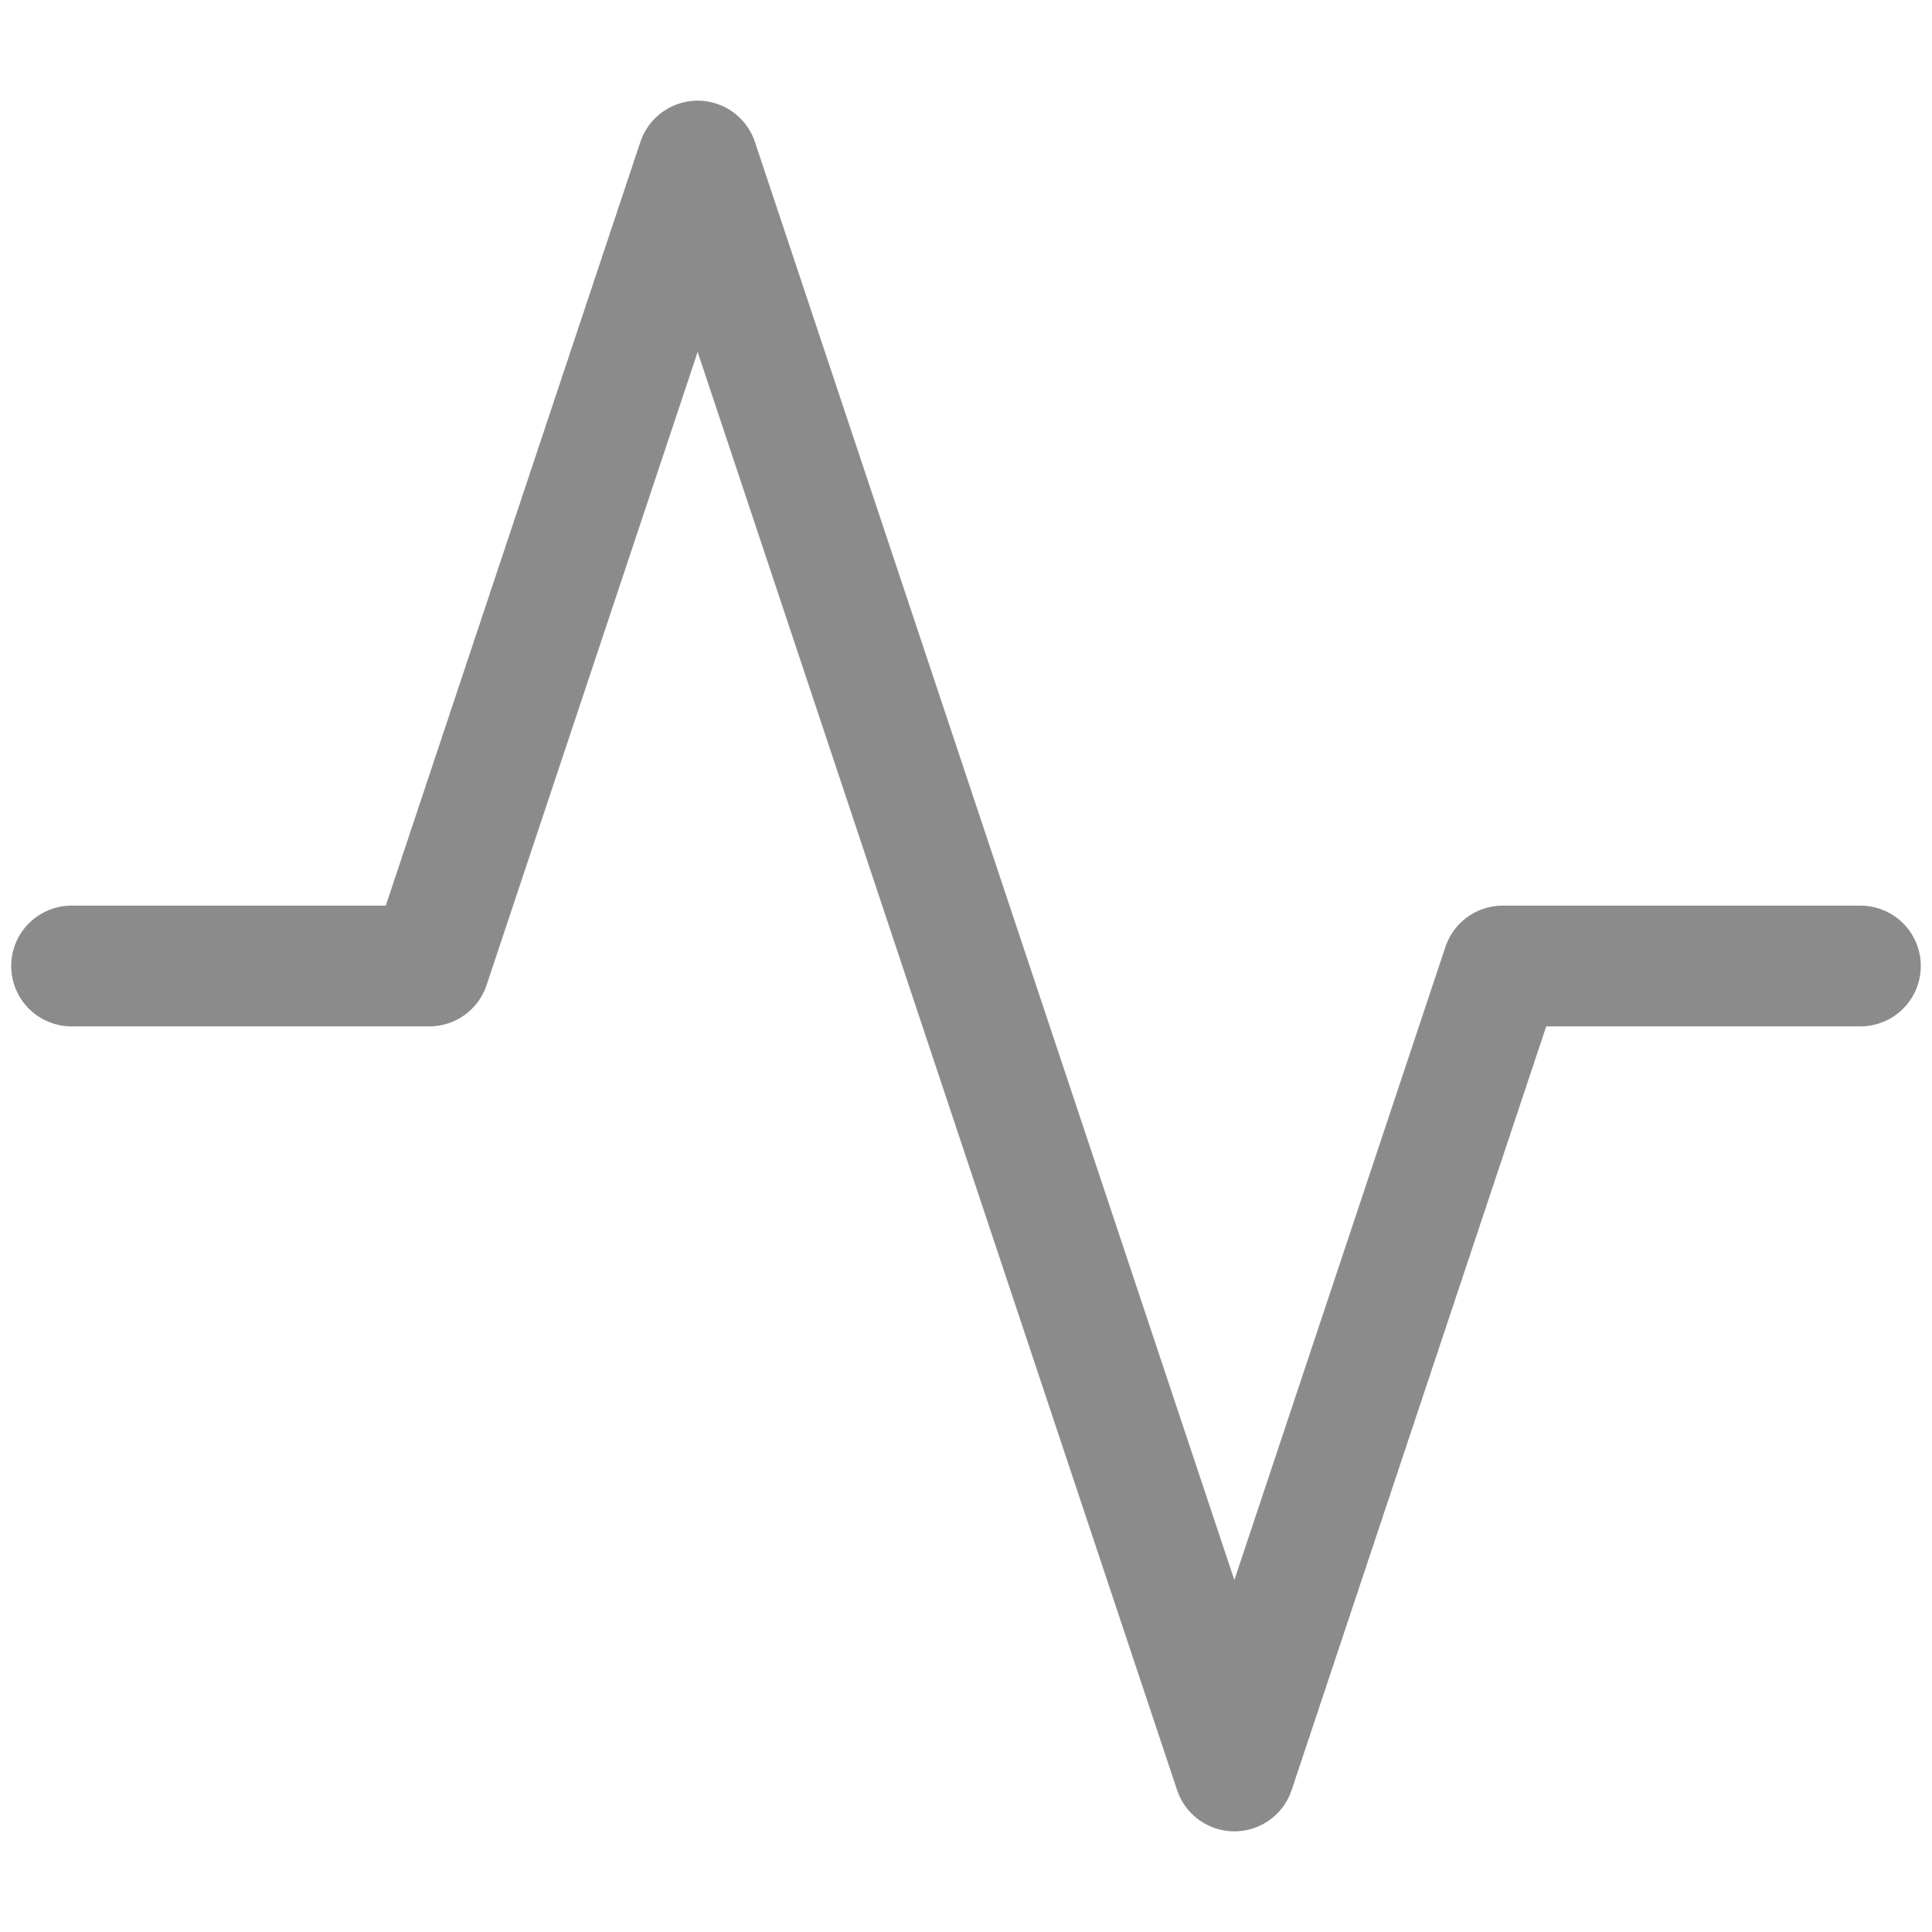 <svg width="20" height="20" viewBox="0 0 20 20" fill="none" xmlns="http://www.w3.org/2000/svg">
<path d="M19.259 10H15.556L12.778 18.333L7.222 1.667L4.444 10H0.741" stroke="#8B8B8B" stroke-width="1.25" stroke-linecap="round" stroke-linejoin="round"/>
</svg>
